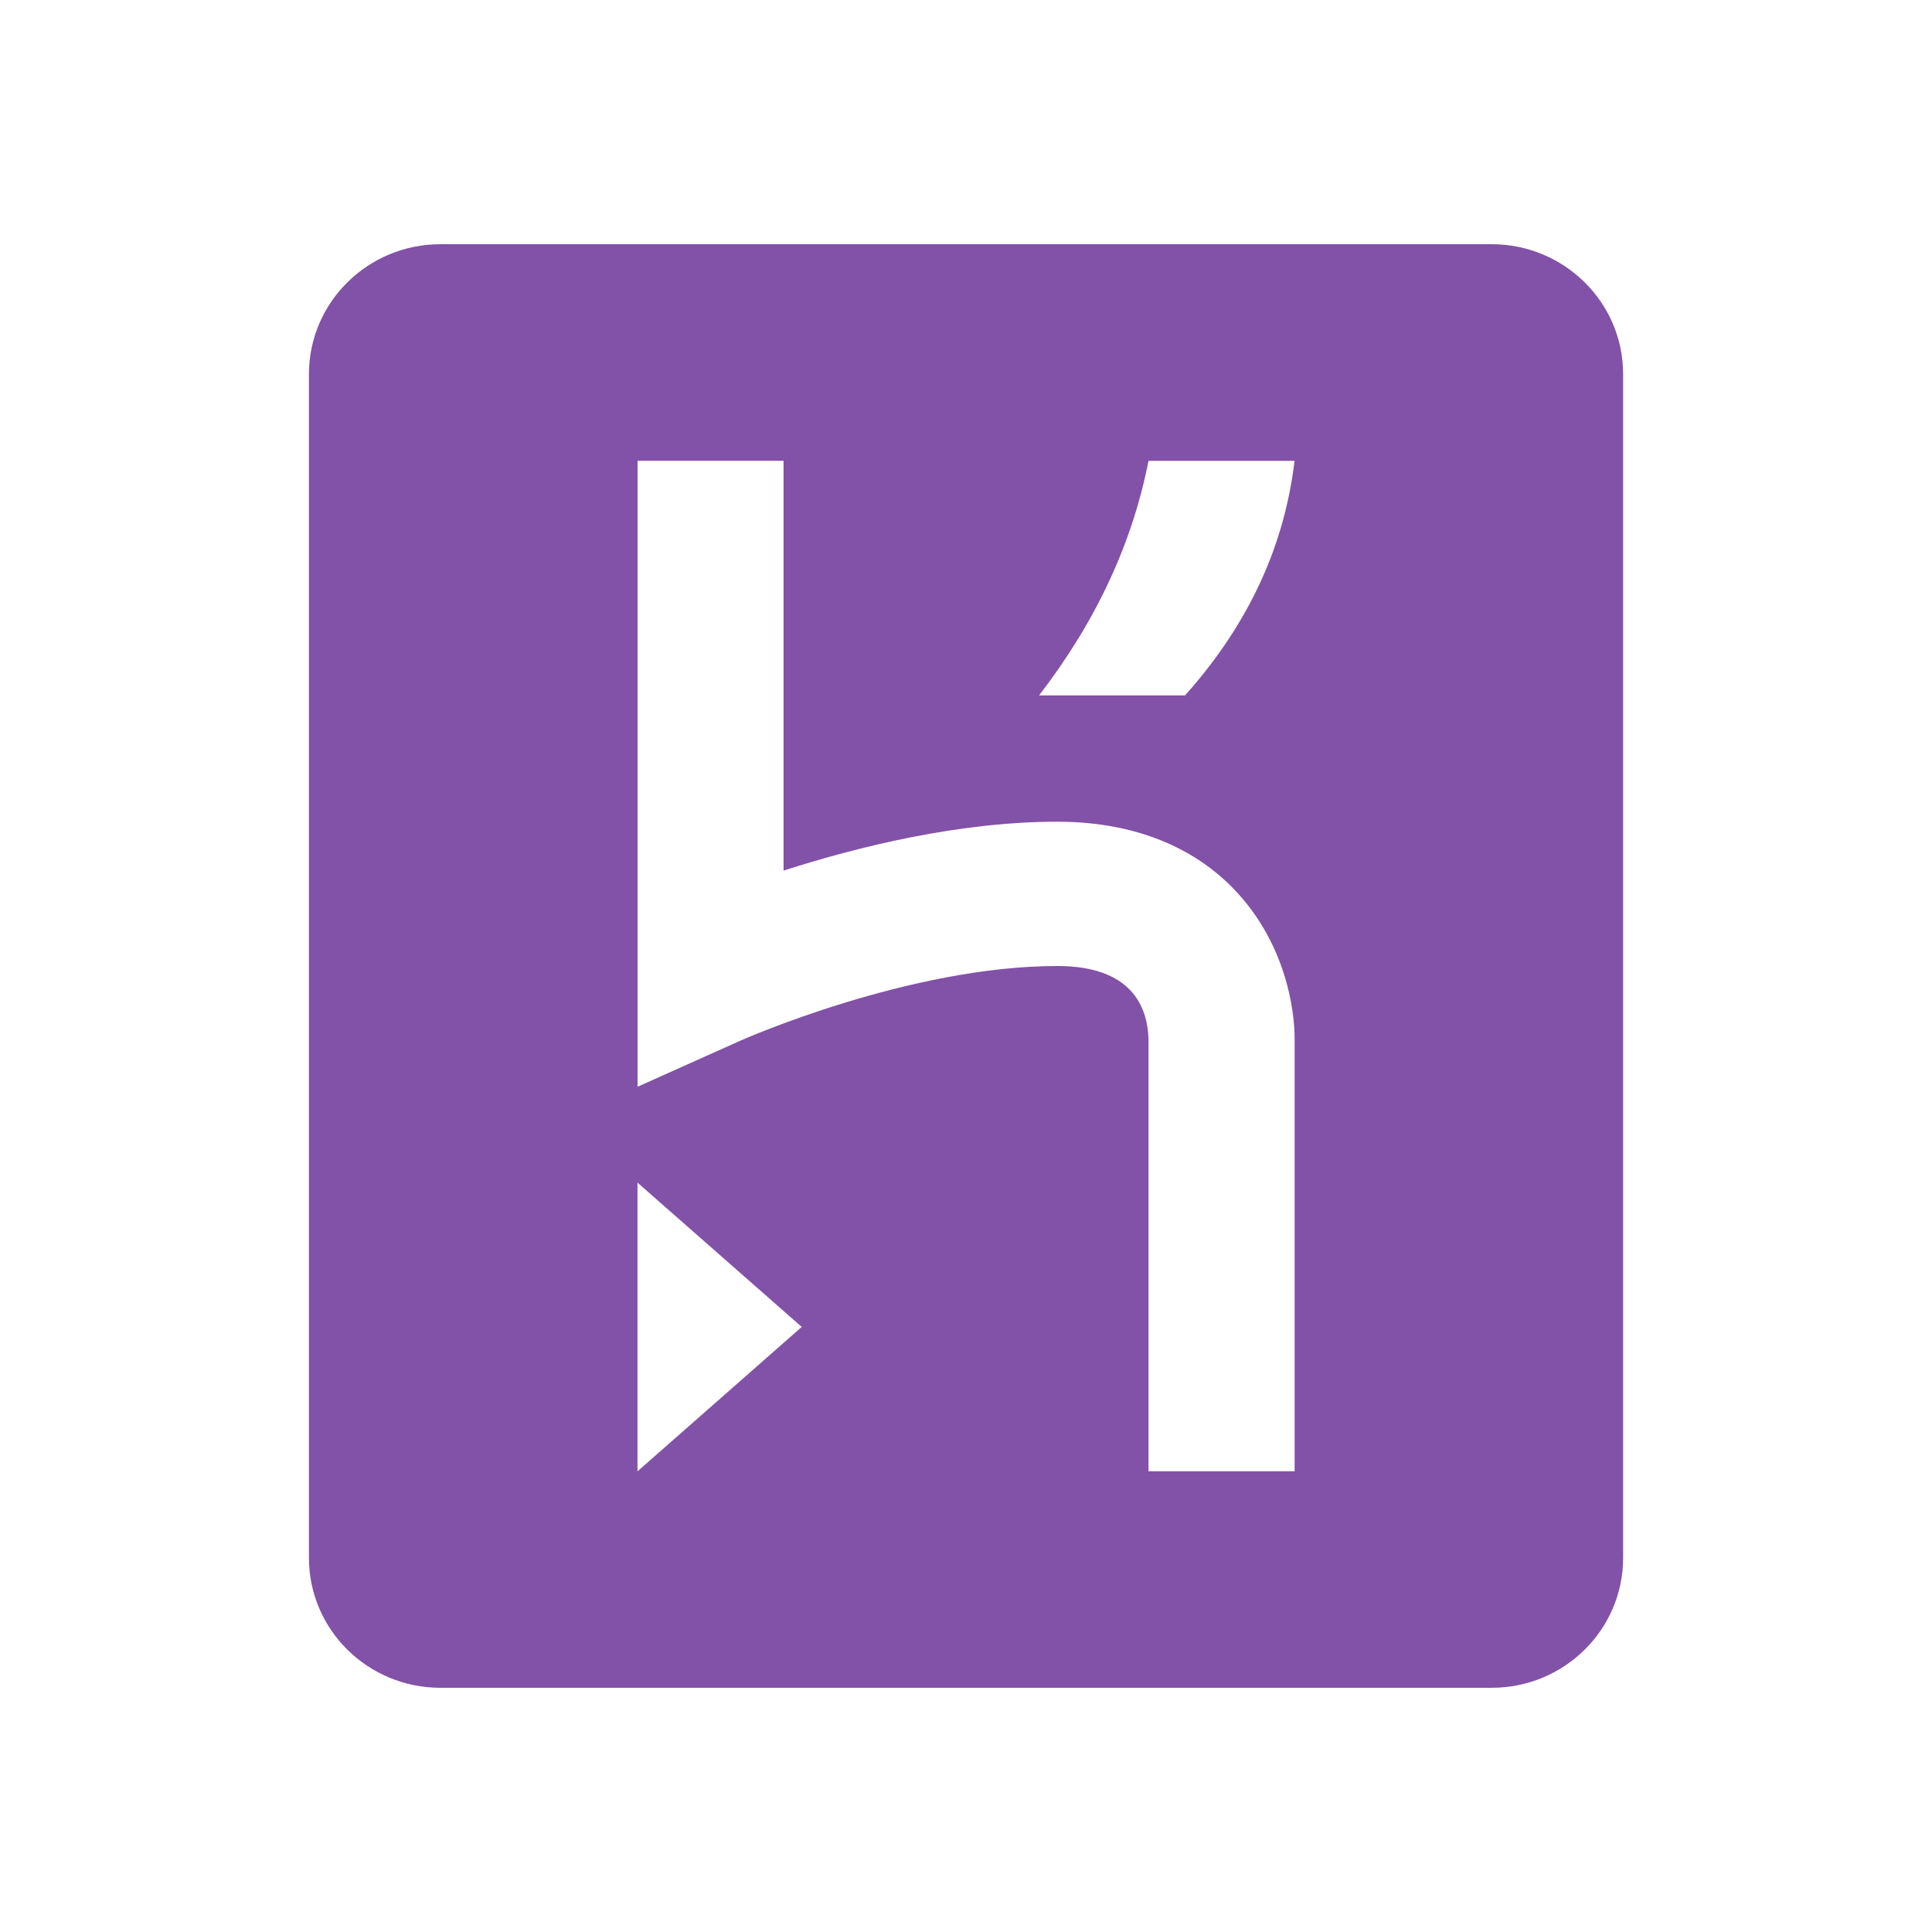 <svg xmlns="http://www.w3.org/2000/svg" width="32" height="32"><path fill="#8251A8" d="M24.707 4.045H7.294c-1.202 0-2.177.964-2.177 2.152v19.606c0 1.189.975 2.152 2.177 2.152h17.413c1.202 0 2.177-.963 2.177-2.152V6.197c0-1.188-.975-2.152-2.177-2.152zM10.559 24.37v-4.782l2.72 2.39-2.72 2.392zm8.464 0v-7.14C19.012 16.67 18.74 16 17.512 16c-2.46 0-5.217 1.223-5.245 1.235L10.56 18V7.632h2.418v6.788c1.208-.389 2.896-.81 4.535-.81 1.495 0 2.39.58 2.877 1.068 1.04 1.04 1.054 2.365 1.053 2.518v7.173h-2.419zm.605-12.852H17.21c.95-1.233 1.547-2.53 1.813-3.885h2.419c-.163 1.358-.72 2.66-1.814 3.885z"/></svg>
